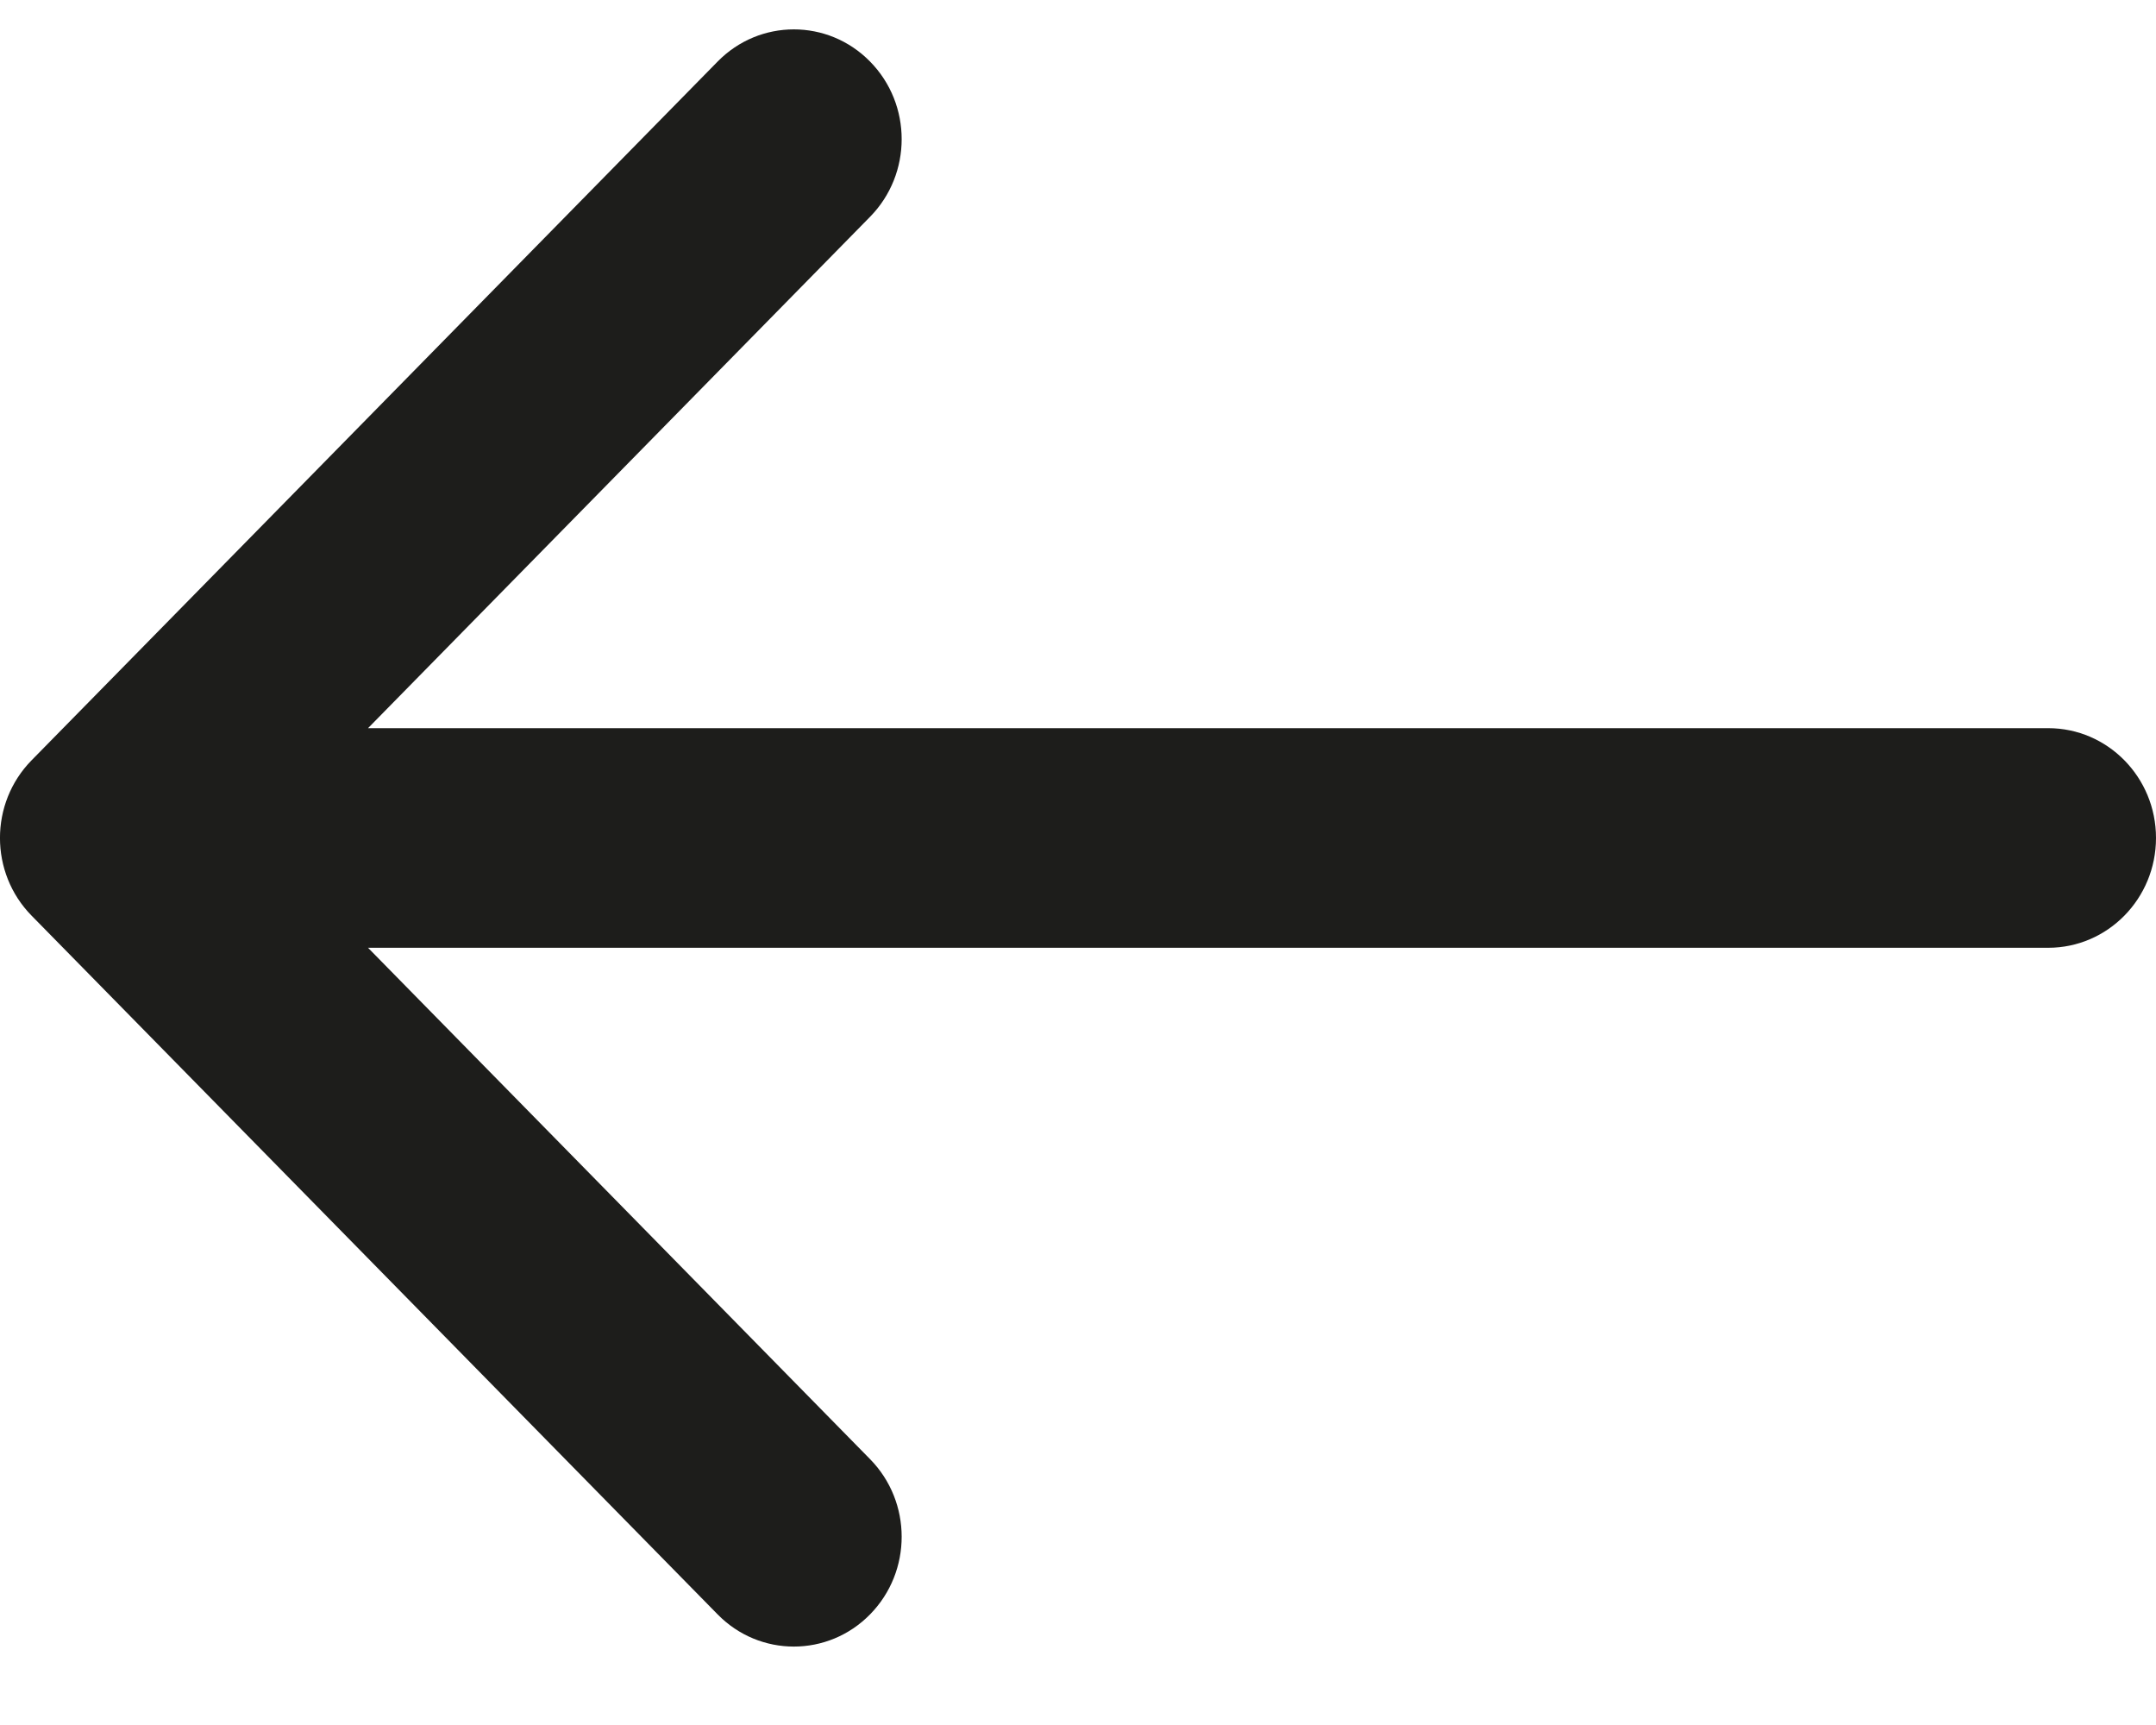 <svg width="40" height="32" viewBox="0 0 20 16" fill="#1D1D1B" xmlns="http://www.w3.org/2000/svg">
<path d="M6.657 14.974L0.293 8.493C-0.098 8.095 -0.098 7.45 0.293 7.052L6.657 0.571C7.047 0.173 7.681 0.173 8.071 0.571C8.462 0.968 8.462 1.613 8.071 2.011L3.414 6.754L19 6.754C19.552 6.754 20 7.21 20 7.772C20 8.335 19.552 8.791 19 8.791L3.414 8.791L8.071 13.534C8.462 13.932 8.462 14.576 8.071 14.974C7.681 15.372 7.047 15.372 6.657 14.974Z" />
</svg>
